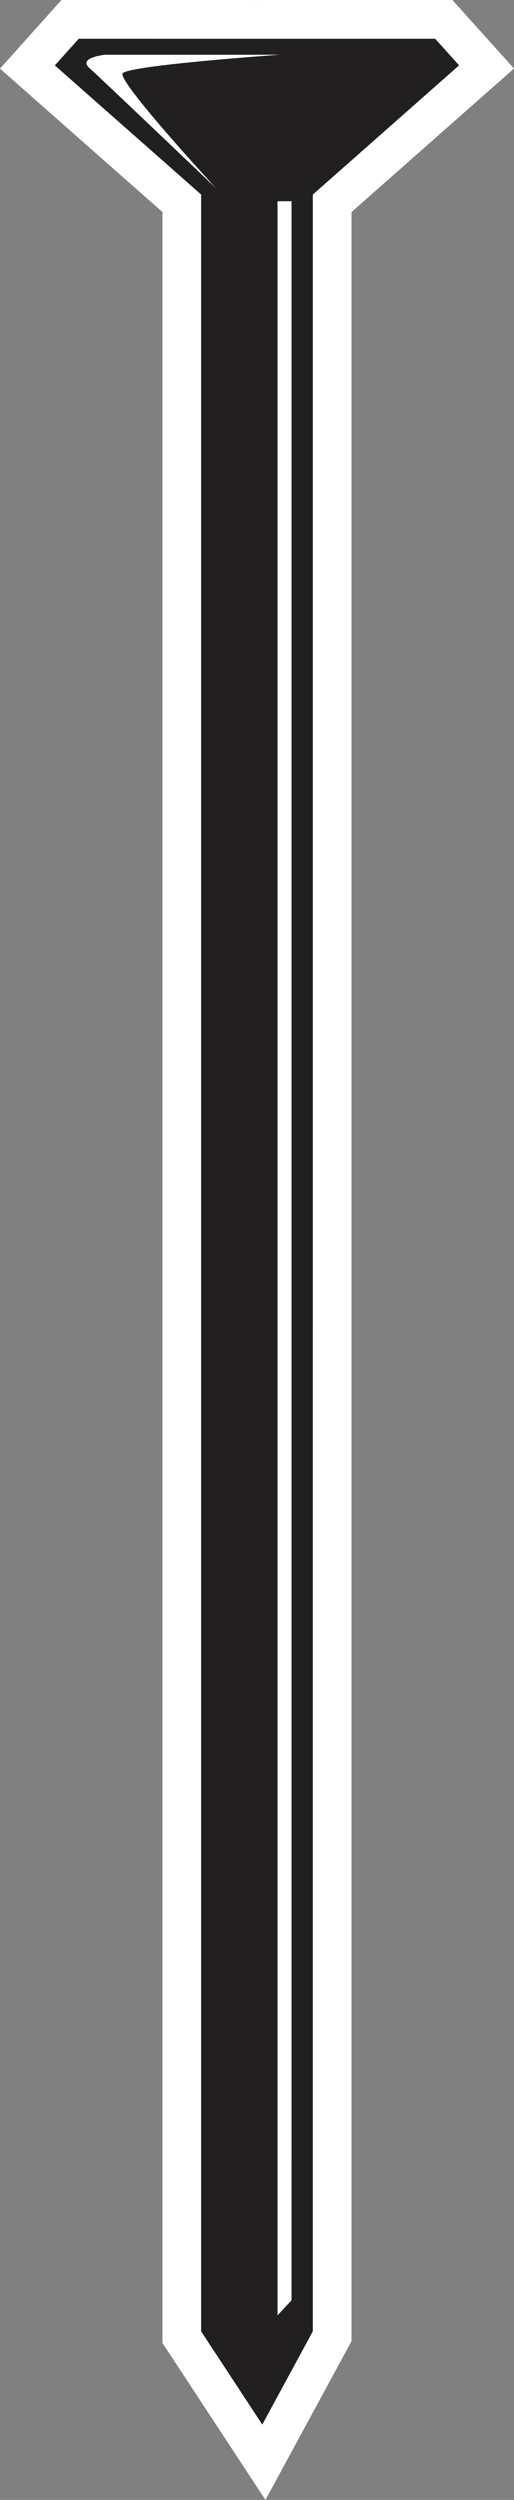 <svg version="1.1" id="图层_1" x="0px" y="0px" width="43.43px" height="210.924px" viewBox="0 0 43.43 210.924" enable-background="new 0 0 43.43 210.924" xml:space="preserve" xmlns:xml="http://www.w3.org/XML/1998/namespace" xmlns="http://www.w3.org/2000/svg" xmlns:xlink="http://www.w3.org/1999/xlink">
  <rect x="0" y="0" width="43.43" height="210.924" fill="#808080" stroke="none"/>
  <path fill="#FFFFFF" d="M41.22,3.329l-2.024-2.246L38.223,0l-1.455,0.001L21.711,0.003L6.654,0H5.197L4.223,1.084l-2.02,2.252
	L0,5.789L2.473,7.97l11.253,9.919v178.813v0.979l0.537,0.815l5.168,7.866l2.998,4.563l2.604-4.798l4.271-7.867l0.396-0.729v-0.83
	V17.891l11.254-9.926l2.476-2.182L41.22,3.329z" class="color c1"/>
  <path fill="#221F20" d="M36.769,3.268L21.712,3.27L6.654,3.268l-2.021,2.25l12.36,10.895v180.288l5.168,7.866l4.27-7.866
	l0.001-180.286l12.36-10.901L36.769,3.268z M18.227,15.856c0,0-9.663-9.216-10.673-10.116C6.541,4.842,8.903,4.617,8.903,4.617
	l14.723,0.001c-0.001,0-12.811,0.896-13.263,1.573C9.914,6.865,18.227,15.856,18.227,15.856z M24.633,194.081l-1.183,1.271
	L23.449,16.979l1.185-0.003L24.633,194.081z" class="color c2"/>
</svg>